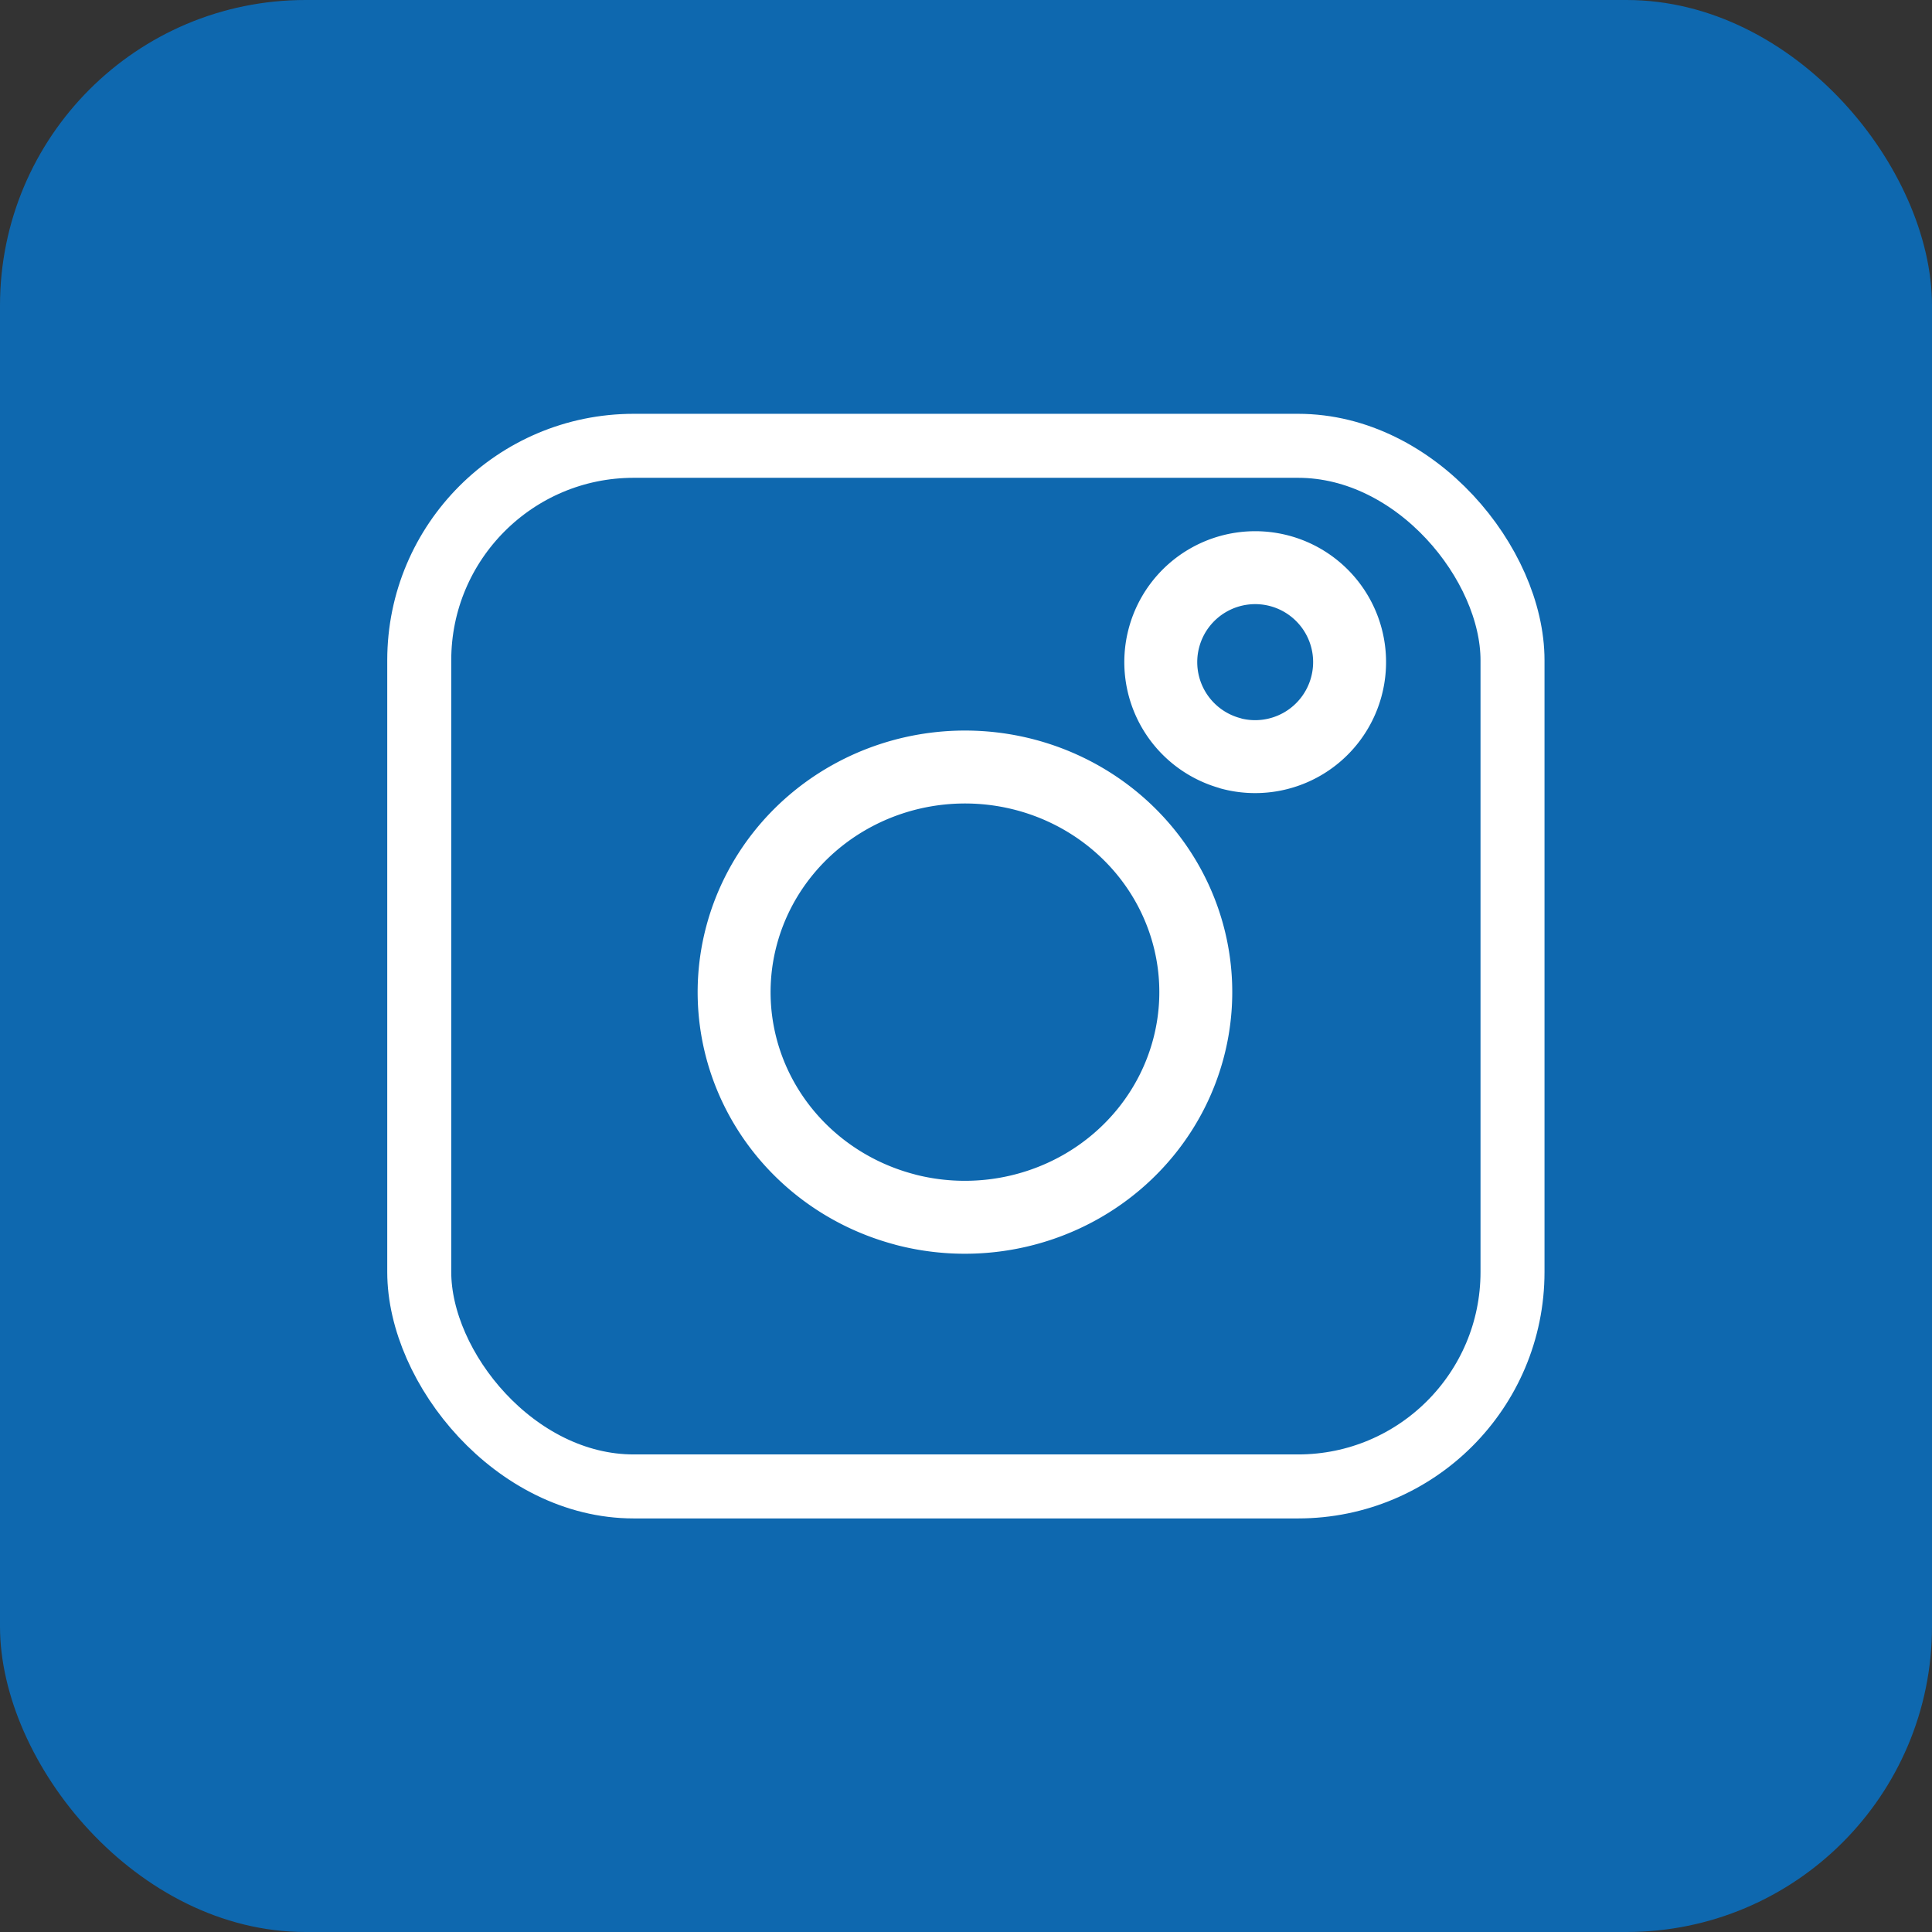 <?xml version="1.0" encoding="UTF-8" standalone="no"?>
<!-- Created with Inkscape (http://www.inkscape.org/) -->

<svg
   width="8mm"
   height="8mm"
   viewBox="0 0 8 8"
   version="1.1"
   id="svg5"
   inkscape:version="1.2.2 (732a01da63, 2022-12-09)"
   sodipodi:docname="instagram.svg"
   xml:space="preserve"
   xmlns:inkscape="http://www.inkscape.org/namespaces/inkscape"
   xmlns:sodipodi="http://sodipodi.sourceforge.net/DTD/sodipodi-0.dtd"
   xmlns="http://www.w3.org/2000/svg"
   xmlns:svg="http://www.w3.org/2000/svg"><rect x="0" y="0" width="8" height="8" fill="#333333" stroke="none"/><sodipodi:namedview
     id="namedview7"
     pagecolor="#ffffff"
     bordercolor="#666666"
     borderopacity="1.0"
     inkscape:pageshadow="2"
     inkscape:pageopacity="0.0"
     inkscape:pagecheckerboard="0"
     inkscape:document-units="mm"
     showgrid="false"
     inkscape:zoom="7.7285815"
     inkscape:cx="4.33456"
     inkscape:cy="10.868747"
     inkscape:window-width="1280"
     inkscape:window-height="657"
     inkscape:window-x="-8"
     inkscape:window-y="-8"
     inkscape:window-maximized="1"
     inkscape:current-layer="layer1"
     inkscape:showpageshadow="2"
     inkscape:deskcolor="#d1d1d1" /><defs
     id="defs2"><inkscape:path-effect
       effect="powermask"
       id="path-effect12974"
       is_visible="true"
       lpeversion="1"
       uri="#mask-powermask-path-effect12974"
       invert="false"
       hide_mask="false"
       background="false"
       background_color="#ffffffff" /><mask
       maskUnits="userSpaceOnUse"
       id="mask-powermask-path-effect12974"><path
         style="fill:none;fill-opacity:1;stroke:#000000;stroke-width:0.265px;stroke-linecap:butt;stroke-linejoin:miter;stroke-opacity:1"
         d="m 107.967,79.244 2.78,1.869 c 0,0 0.109,0.121 0.351,0.097 0.242,-0.024 2.783,-2.026 2.783,-2.026"
         id="path12972"
         sodipodi:nodetypes="cczc"
         clip-path="none" /></mask></defs><g
     inkscape:label="Capa 1"
     inkscape:groupmode="layer"
     id="layer1"><rect
       style="fill:#0e68af;stroke-width:0.7;stroke-linecap:round;stroke-linejoin:bevel;stroke-dashoffset:140.471;paint-order:fill markers stroke;fill-opacity:1;stroke:none;stroke-opacity:1"
       id="rect360"
       width="8"
       height="8"
       x="0"
       y="0"
       ry="1.265" /><g
       id="g306"
       transform="translate(-96.57,-81.815)"><rect
         style="fill:none;fill-opacity:0.304;stroke:#ffffff;stroke-width:0.265;stroke-linecap:round;stroke-linejoin:bevel;stroke-miterlimit:4;stroke-dasharray:none;stroke-dashoffset:140.471;stroke-opacity:1;paint-order:fill markers stroke"
         id="rect5089"
         width="4.527"
         height="4.309"
         x="98.306"
         y="83.661"
         ry="0.888" /><path
         style="fill:none;fill-opacity:0;stroke:#ffffff;stroke-width:0.302;stroke-linecap:round;stroke-linejoin:bevel;stroke-miterlimit:4;stroke-dasharray:none;stroke-dashoffset:140.471;stroke-opacity:1;paint-order:fill markers stroke"
         id="path5399-7"
         sodipodi:type="arc"
         sodipodi:cx="101.76779"
         sodipodi:cy="84.556358"
         sodipodi:rx="0.39100116"
         sodipodi:ry="0.3910841"
         sodipodi:start="1.8358944"
         sodipodi:end="1.8312169"
         sodipodi:open="true"
         sodipodi:arc-type="arc"
         d="m 101.665,84.934 a 0.391,0.391 0 0 1 -0.275,-0.479 0.391,0.391 0 0 1 0.479,-0.276 0.391,0.391 0 0 1 0.276,0.479 0.391,0.391 0 0 1 -0.478,0.277" /><path
         style="fill:none;fill-opacity:0;stroke:#ffffff;stroke-width:0.302;stroke-linecap:round;stroke-linejoin:bevel;stroke-miterlimit:4;stroke-dasharray:none;stroke-dashoffset:140.471;stroke-opacity:1;paint-order:fill markers stroke"
         id="path5399"
         sodipodi:type="arc"
         sodipodi:cx="100.56612"
         sodipodi:cy="85.924057"
         sodipodi:rx="0.9561913"
         sodipodi:ry="0.93198395"
         sodipodi:start="1.8358944"
         sodipodi:end="1.8312169"
         sodipodi:open="true"
         sodipodi:arc-type="arc"
         d="m 100.316,86.823 a 0.956,0.932 0 0 1 -0.673,-1.143 0.956,0.932 0 0 1 1.171,-0.657 0.956,0.932 0 0 1 0.675,1.141 0.956,0.932 0 0 1 -1.17,0.66" /></g></g></svg>
